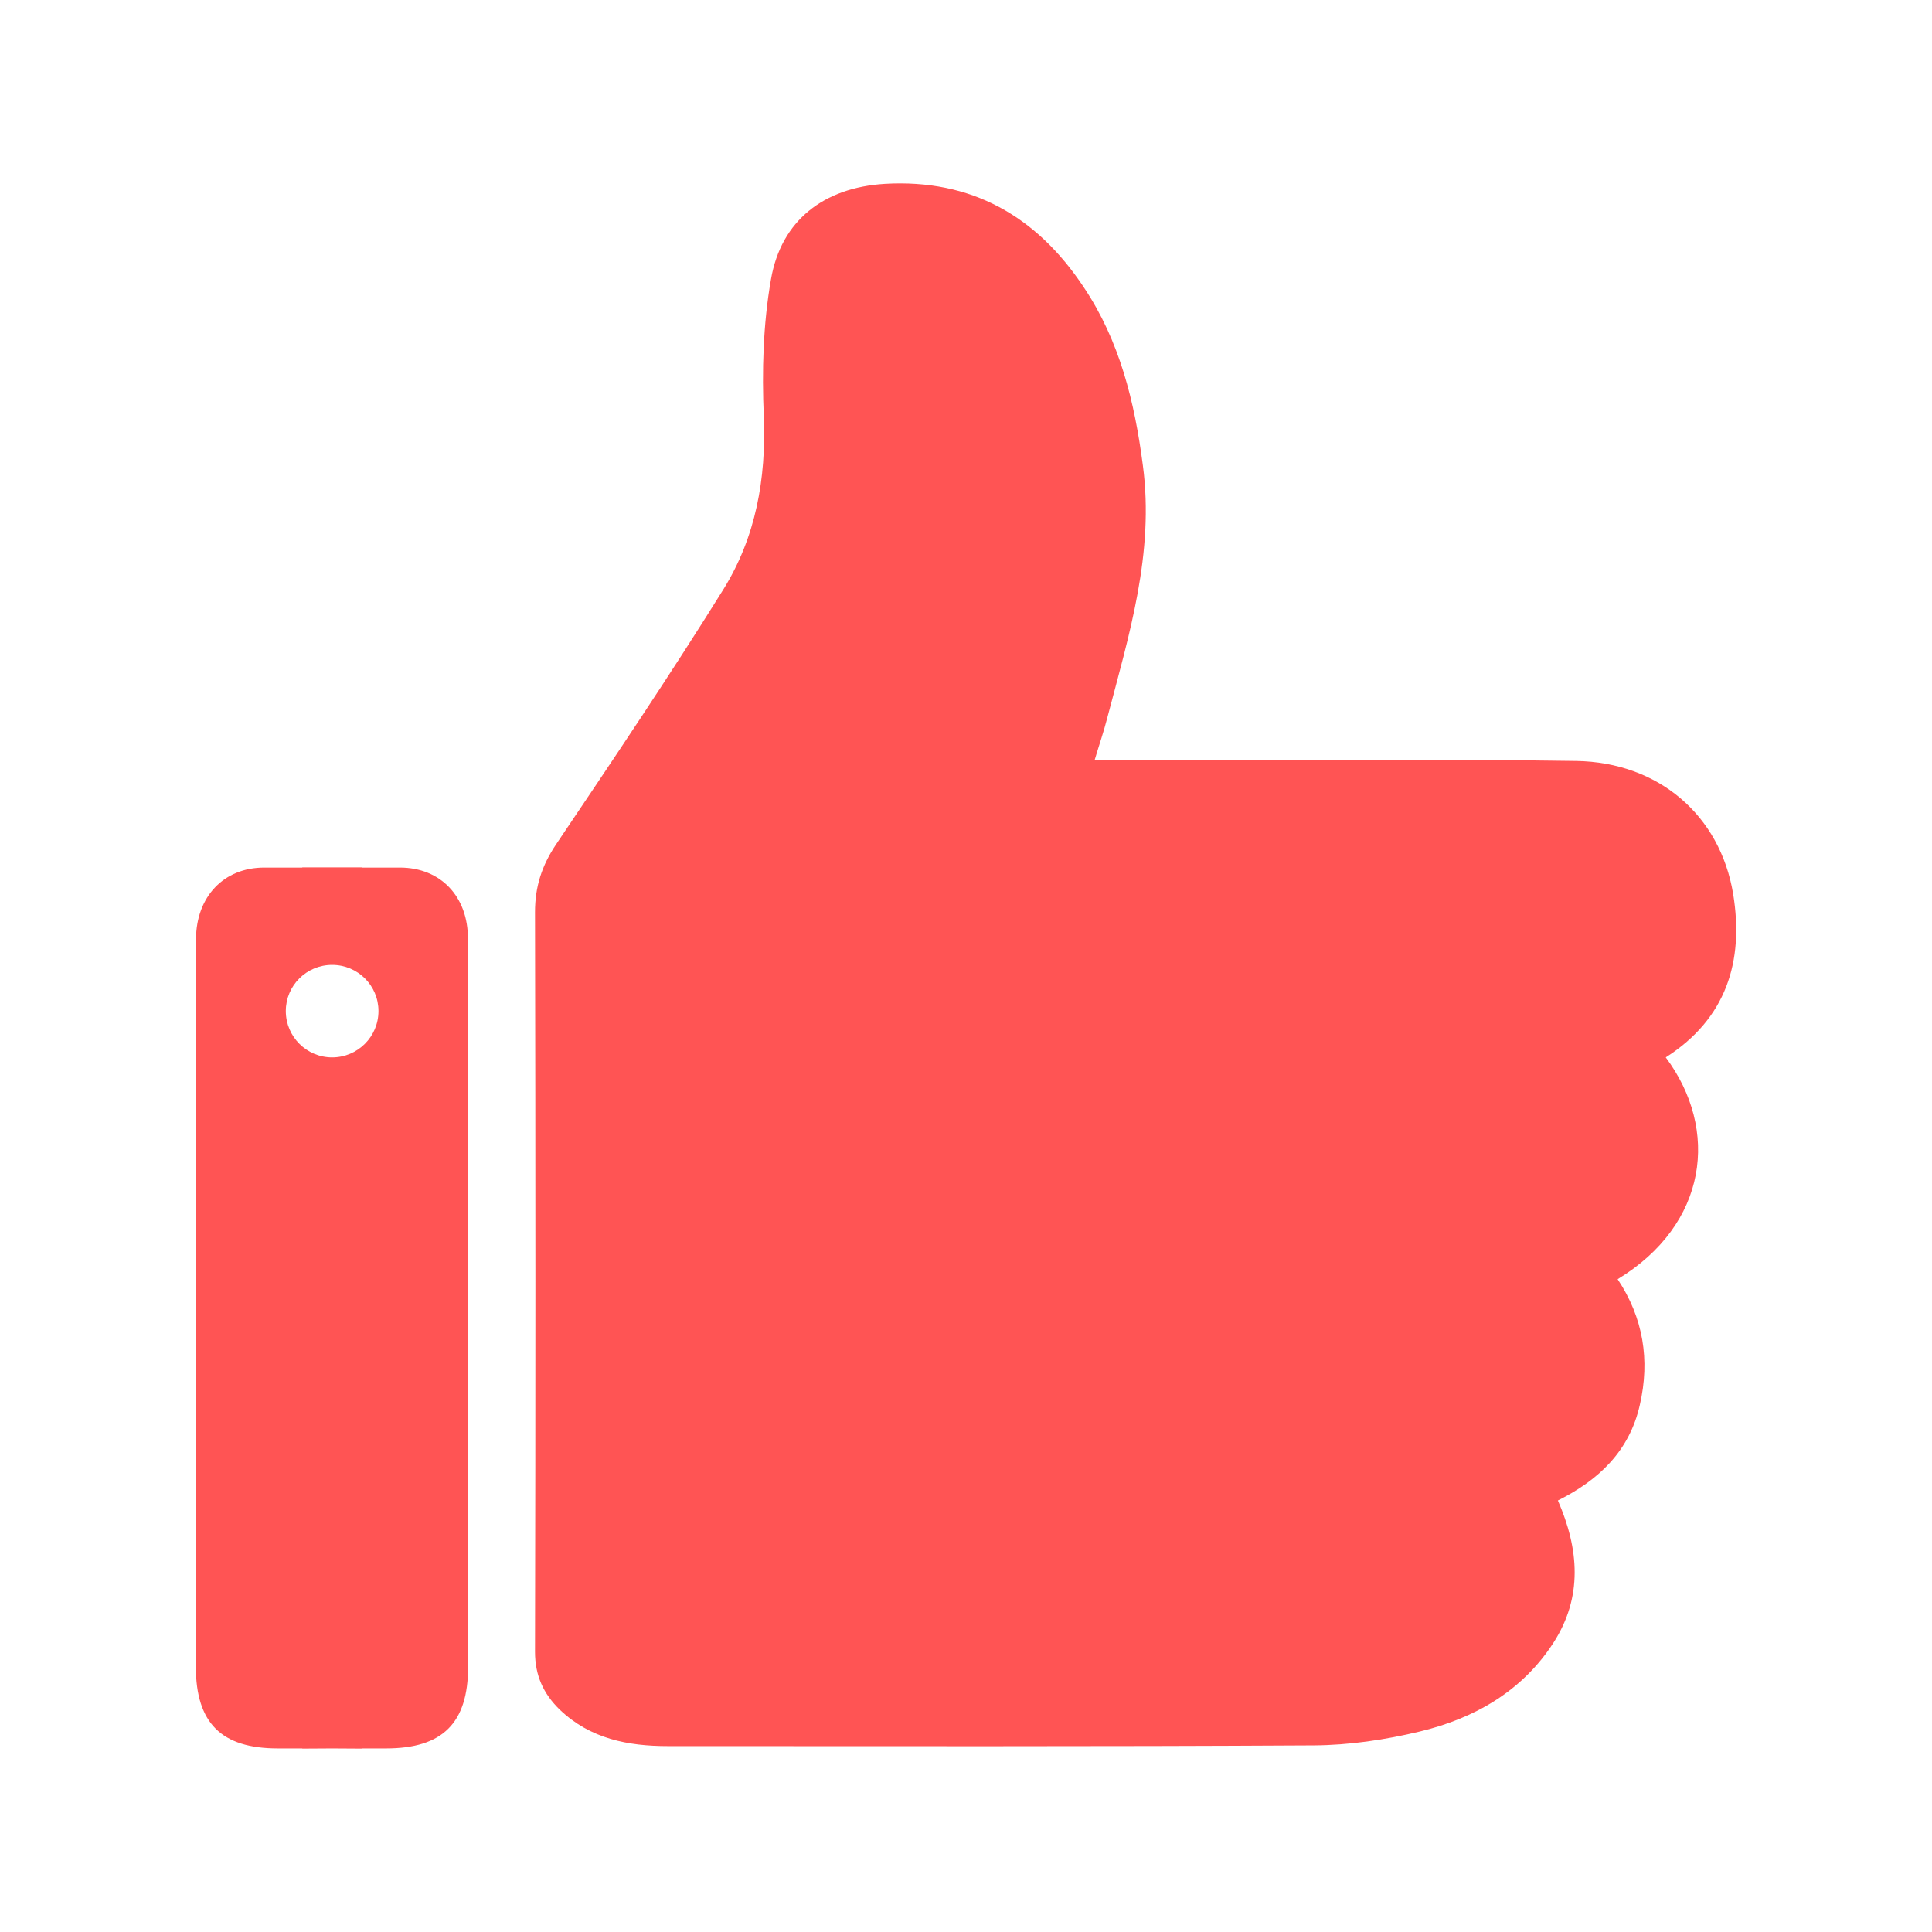 <?xml version="1.0" encoding="UTF-8" standalone="no" ?>
<!DOCTYPE svg PUBLIC "-//W3C//DTD SVG 1.1//EN" "http://www.w3.org/Graphics/SVG/1.1/DTD/svg11.dtd">
<svg xmlns="http://www.w3.org/2000/svg" xmlns:xlink="http://www.w3.org/1999/xlink" version="1.1" width="1080" height="1080" viewBox="0 0 1080 1080" xml:space="preserve">
<desc>Created with Fabric.js 5.2.4</desc>
<defs>
</defs>
<rect x="0" y="0" width="100%" height="100%" fill="transparent"></rect>
<g transform="matrix(1 0 0 1 540 540)" id="434f588c-3472-4f2d-9574-bbd903fc9cb4"  >
<rect style="stroke: none; stroke-width: 1; stroke-dasharray: none; stroke-linecap: butt; stroke-dashoffset: 0; stroke-linejoin: miter; stroke-miterlimit: 4; fill: rgb(255,255,255); fill-rule: nonzero; opacity: 1; visibility: hidden;" vector-effect="non-scaling-stroke"  x="-540" y="-540" rx="0" ry="0" width="1080" height="1080" />
</g>
<g transform="matrix(1 0 0 1 540 540)" id="b47d6fc8-d358-4040-8d87-02e1eaa38849"  >
</g>
<g transform="matrix(NaN NaN NaN NaN 0 0)"  >
<g style=""   >
</g>
</g>
<g transform="matrix(NaN NaN NaN NaN 0 0)"  >
<g style=""   >
</g>
</g>
<g transform="matrix(1 0 0 1 540 540)" id="2342c842-59cc-442e-9854-b4a9341ce3bc"  >
<path style="stroke: rgb(0,0,0); stroke-width: 0; stroke-dasharray: none; stroke-linecap: butt; stroke-dashoffset: 0; stroke-linejoin: miter; stroke-miterlimit: 4; fill: rgb(255,84,84); fill-rule: nonzero; opacity: 1;" vector-effect="non-scaling-stroke"  transform=" translate(-500.03, -500.02)" d="M 928.9 459.9 C 921.6 415.5 886.9 386.1 841.1 385.4 C 780.3 384.5 719.4 385 658.5 385 L 571.9 385 C 574.5 376.3 577.1 368.8 579 361.3 C 591.2 315 605.4 269.1 598.9 220.2 C 594.3 184.8 586 150.6 565.8 120.5 C 539.6 81 503.1 59.9 454.5 62.8 C 420.7 64.9 396.7 83.1 391 116.2 C 386.6 141.3 385.9 167.4 387 192.9 C 388.4 227.6 382.5 260.4 364.4 289.5 C 334.4 337.7 302.6 384.9 270.9 432 C 262.9 443.9 259.1 455.7 259.1 469.9 C 259.4 607.7 259.4 745.6 259.1 883.4 C 259.1 896.6 263.8 906.9 273 915.8 C 290 932 311 936.1 333.4 936.1 C 453.7 936.1 574 936.4 694.3 935.7 C 714.1 935.6 734.3 932.6 753.5 928 C 784.1 920.7 810.9 905.5 828.5 878.2 C 844.8 852.8 842.8 826.1 830.9 798.8 C 853.7 787.4 870.9 771.2 876.7 745.4 C 882.5 720.2 878.6 696.6 864.3 675.1 C 914.8 644.4 921.3 591.5 891.2 551.1 C 925 529.5 935 497.5 928.9 459.9 z M 183.6 445 L 162.3 445 L 162.3 444.9 L 129 444.9 L 129 445 L 107.7 445 C 85.1 445 69.7 461.3 69.6 485 C 69.4 553.7 69.5 622.4 69.5 691.1 L 69.5 891.8 C 69.6 923.3 83.8 937.4 115.4 937.4 L 129 937.4 L 129 937.5 L 145.6 937.4 C 145.6 937.4 156.7 937.5 162.2 937.5 L 162.2 937.4 L 175.8 937.4 C 207.5 937.4 221.7 923.2 221.7 891.8 L 221.7 691.1 C 221.7 622.4 221.8 553.7 221.6 485 C 221.8 461.3 206.4 445 183.6 445 z M 145.7 551.1 C 131.4 551.1 119.8 539.5 119.8 525.2 C 119.8 510.9 131.4 499.4 145.7 499.4 C 160 499.4 171.6 510.9 171.6 525.2 C 171.6 539.5 160 551.1 145.7 551.1 z" stroke-linecap="round" />
</g>
<g transform="matrix(NaN NaN NaN NaN 0 0)"  >
<g style=""   >
</g>
</g>
<g transform="matrix(NaN NaN NaN NaN 0 0)"  >
<g style=""   >
</g>
</g>
<g transform="matrix(NaN NaN NaN NaN 0 0)"  >
<g style=""   >
</g>
</g>
<g transform="matrix(NaN NaN NaN NaN 0 0)"  >
<g style=""   >
</g>
</g>
</svg>